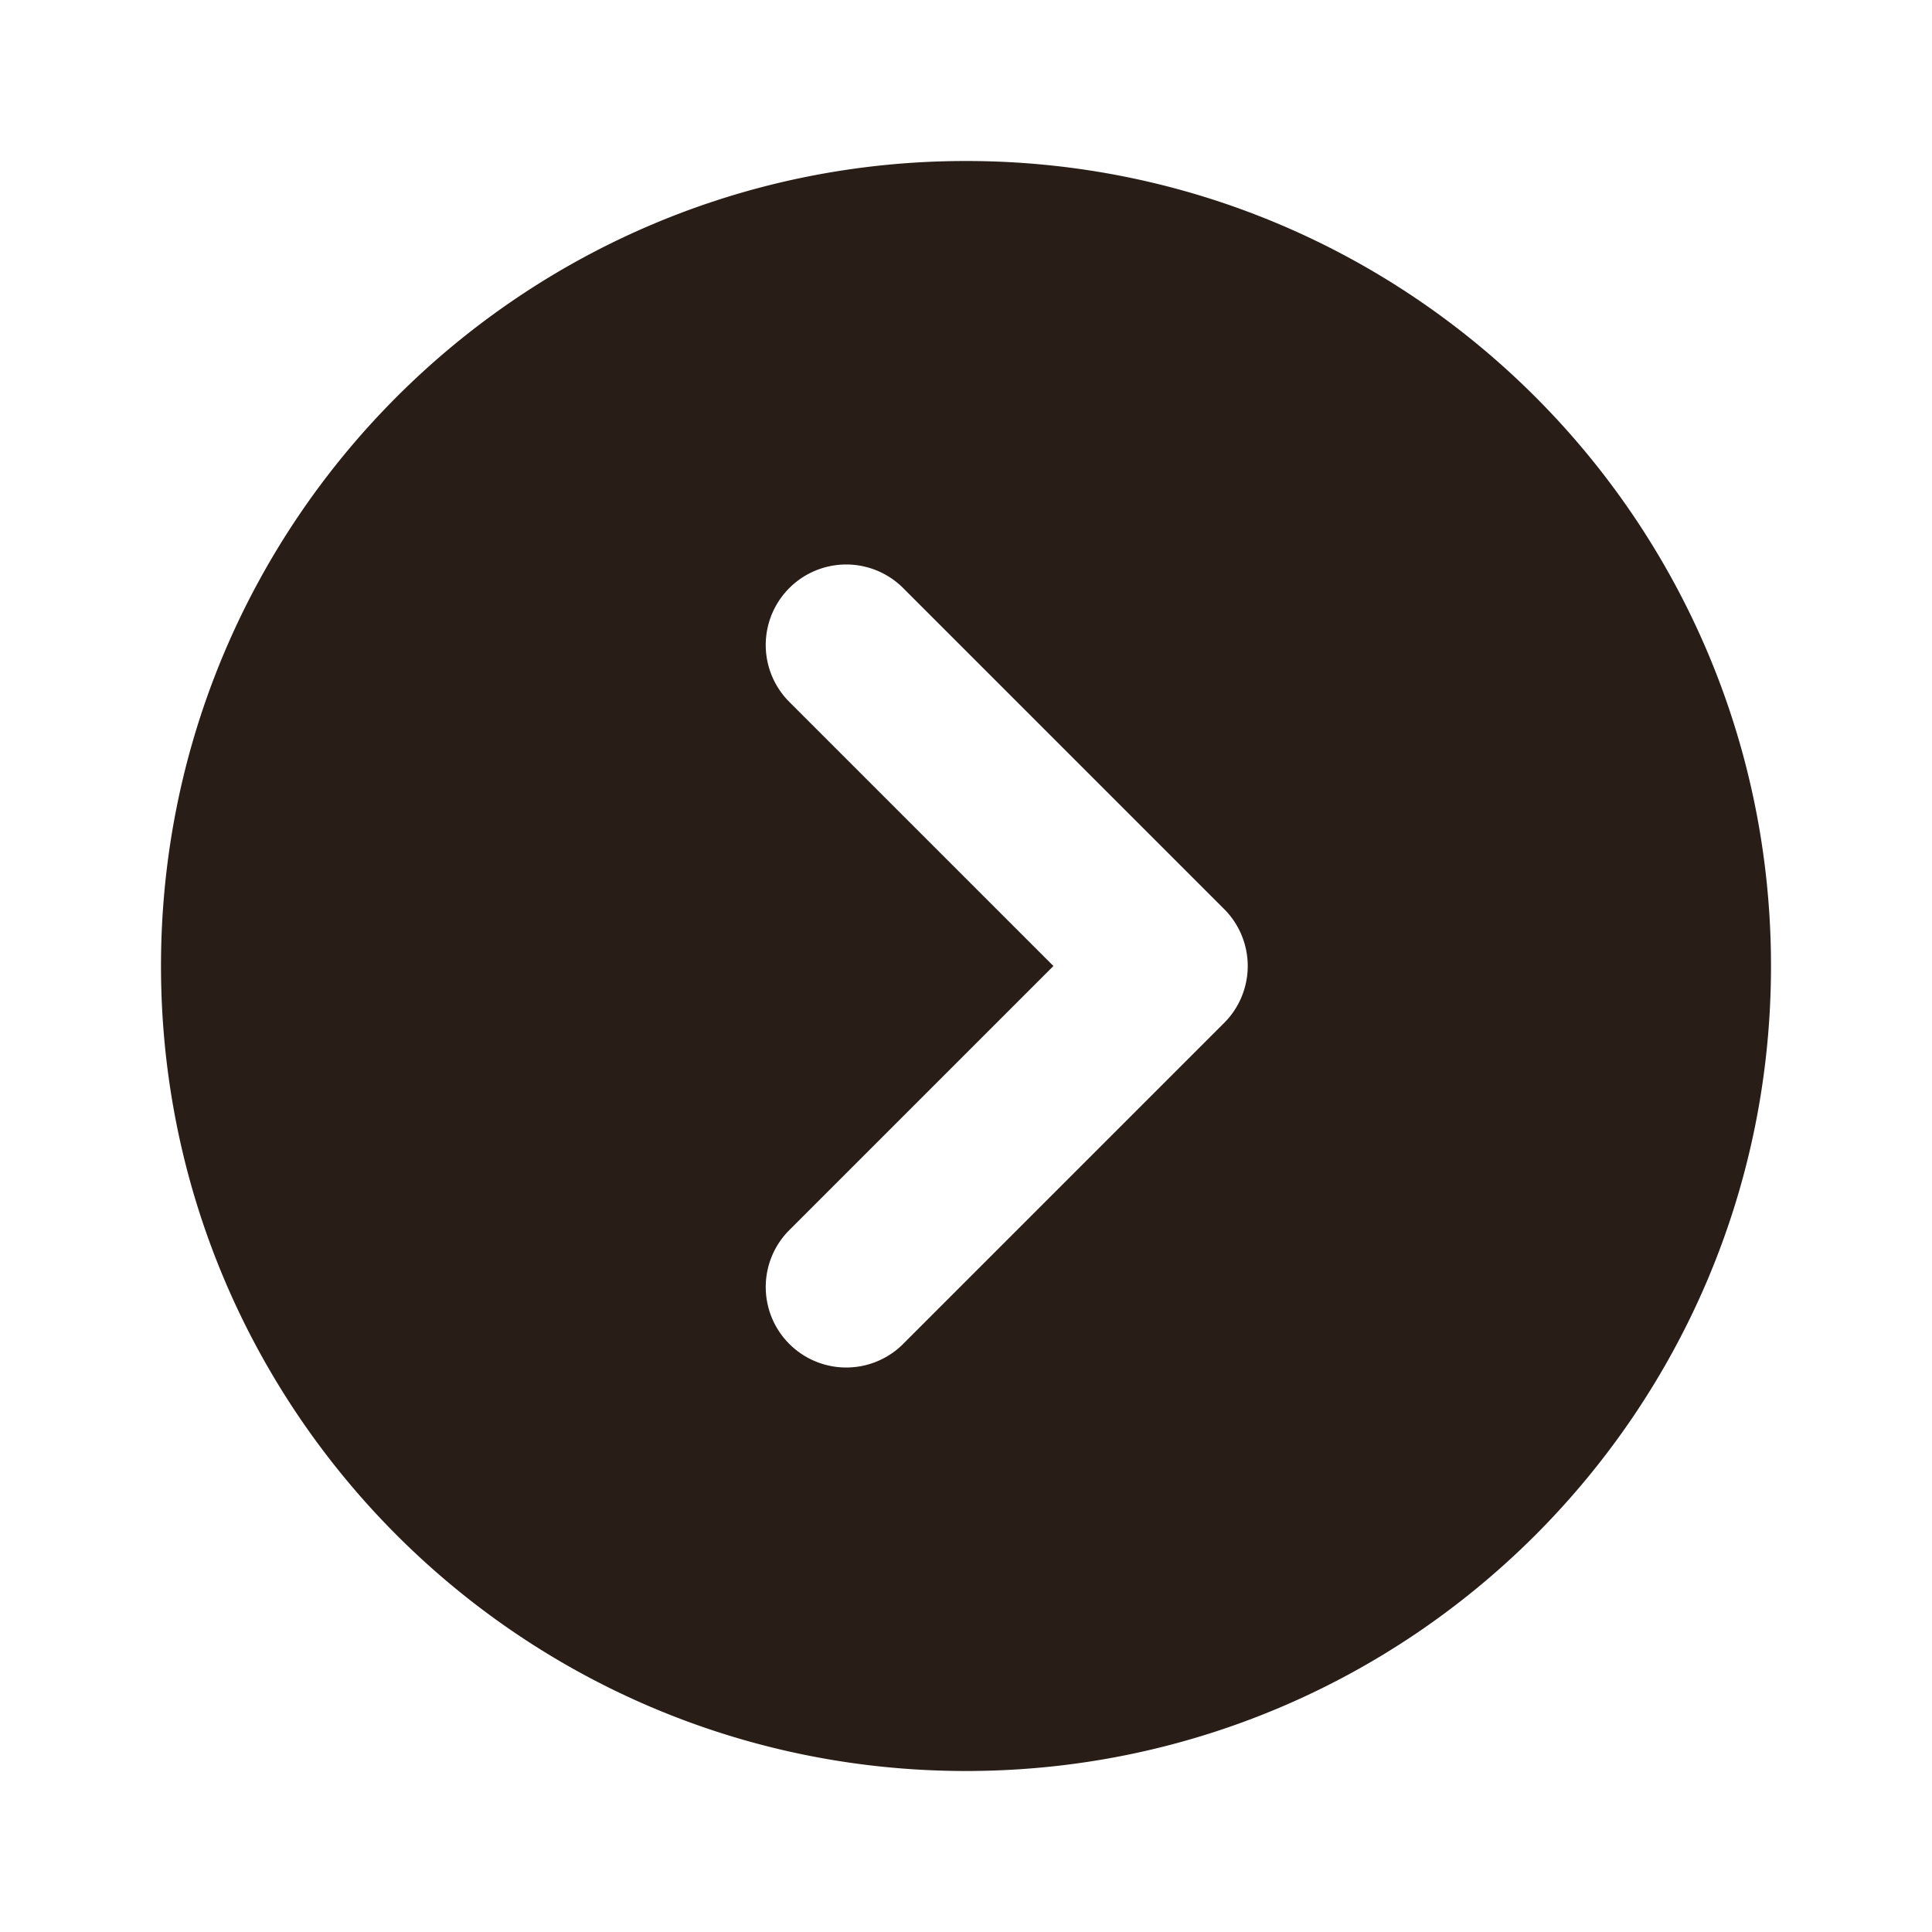 <svg xmlns="http://www.w3.org/2000/svg" width="24" height="24" fill="none"><path fill="#291D18" d="M12 22c5.523 0 10-4.477 10-10S17.523 2 12 2 2 6.477 2 12s4.477 10 10 10m-.793-5.293a1 1 0 0 1-1.414-1.414L13.086 12 9.793 8.707a1 1 0 0 1 1.414-1.414l4 4a1 1 0 0 1 0 1.414z"/></svg>